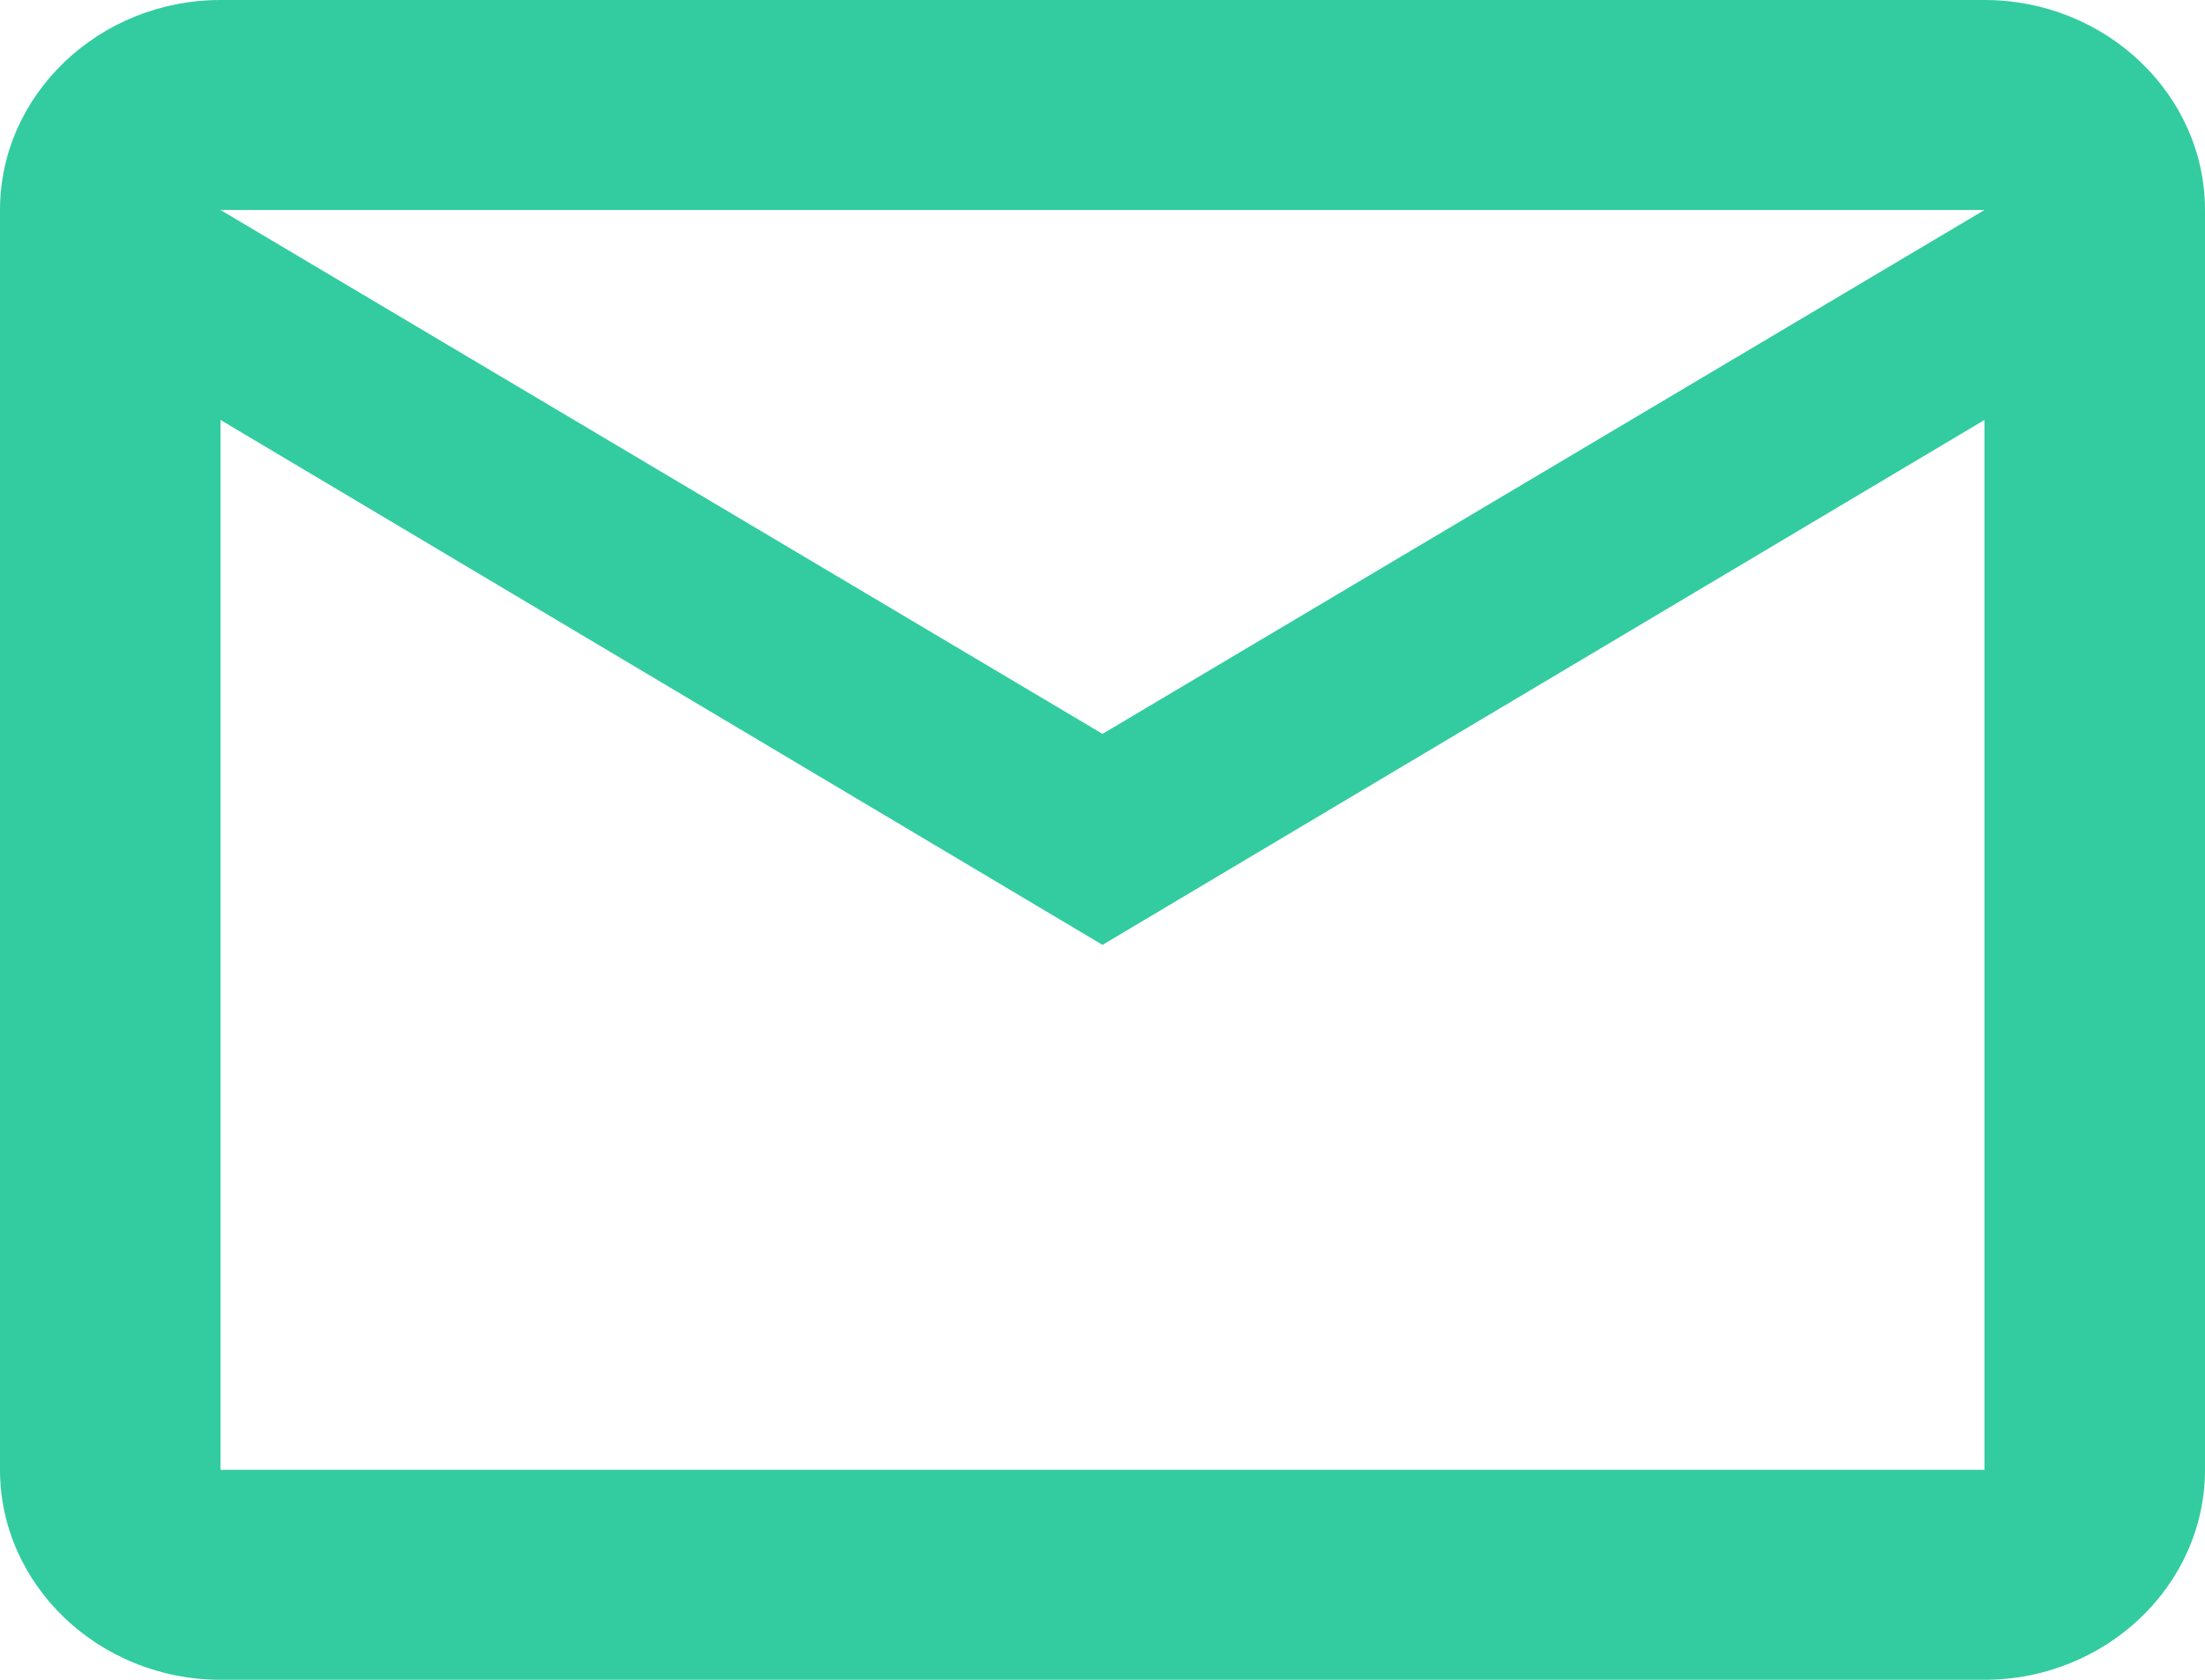 <svg width="21" height="16" viewBox="0 0 21 16" fill="none" xmlns="http://www.w3.org/2000/svg">
<path d="M21 2C21 0.9 20.055 0 18.9 0H2.1C0.945 0 0 0.9 0 2V14C0 15.1 0.945 16 2.1 16H18.9C20.055 16 21 15.1 21 14V2ZM18.9 2L10.5 6.99L2.1 2H18.9ZM18.9 14H2.1V4L10.5 9L18.9 4V14Z" fill="#33CCA1"/>
</svg>
